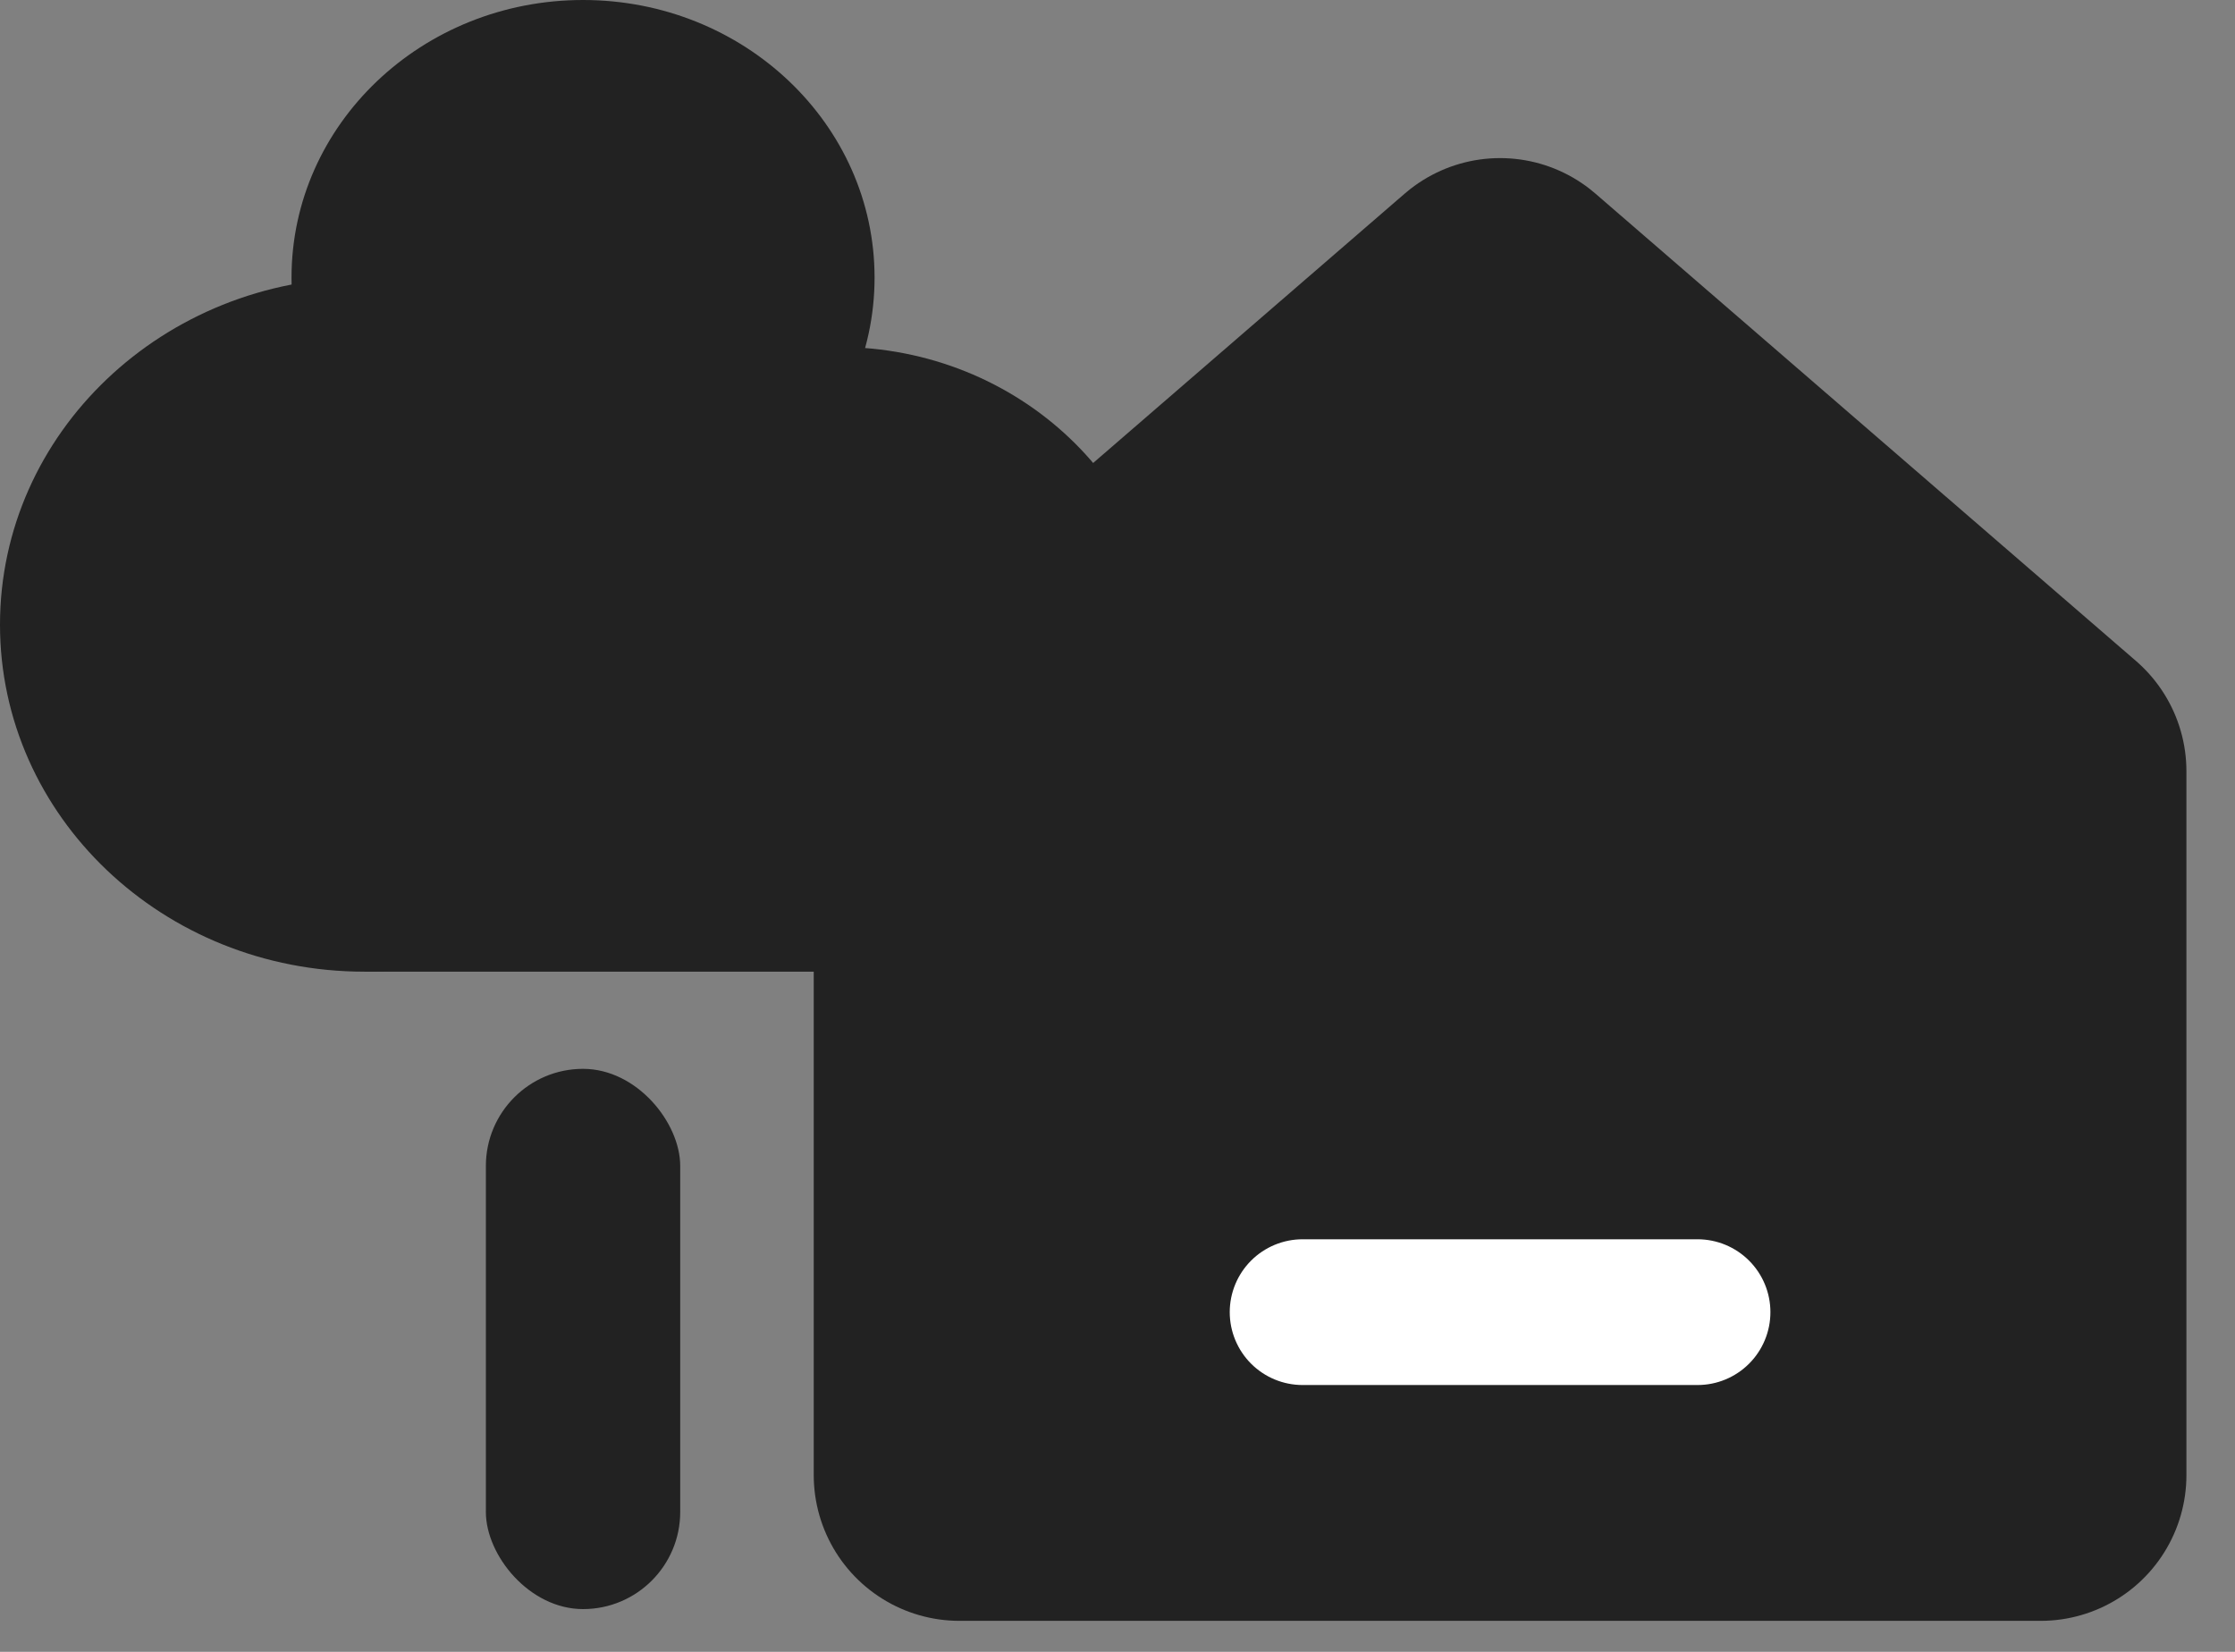 <svg width="23" height="17" viewBox="0 0 23 17" fill="none" xmlns="http://www.w3.org/2000/svg">
<rect x="0" y="0" width="23" height="17" fill="#808080" stroke="none"/>
<path d="M9.874 7.937L15.437 3.127L21 7.937V15.181H9.874V7.937Z" fill="#222222" stroke="#222222" stroke-width="3" stroke-linejoin="round"/>
<line x1="13.405" y1="13.504" x2="17.469" y2="13.504" stroke="white" stroke-width="1.5" stroke-linecap="round"/>
<path d="M9 2.857C9 4.435 7.657 5.714 6 5.714C4.343 5.714 3 4.435 3 2.857C3 1.279 4.343 0 6 0C7.657 0 9 1.279 9 2.857Z" fill="#222222"/>
<path d="M7.5 6.429C7.5 8.401 5.821 10 3.75 10C1.679 10 0 8.401 0 6.429C0 4.456 1.679 2.857 3.75 2.857C5.821 2.857 7.5 4.456 7.5 6.429Z" fill="#222222"/>
<path d="M12 6.786C12 8.561 10.489 10 8.625 10C6.761 10 5.25 8.561 5.25 6.786C5.25 5.011 6.761 3.571 8.625 3.571C10.489 3.571 12 5.011 12 6.786Z" fill="#222222"/>
<path d="M3.75 5.714H9V10H3.75L3.75 5.714Z" fill="#222222"/>
<rect x="5" y="11" width="2" height="5.56" rx="1" fill="#222222"/>
</svg>
